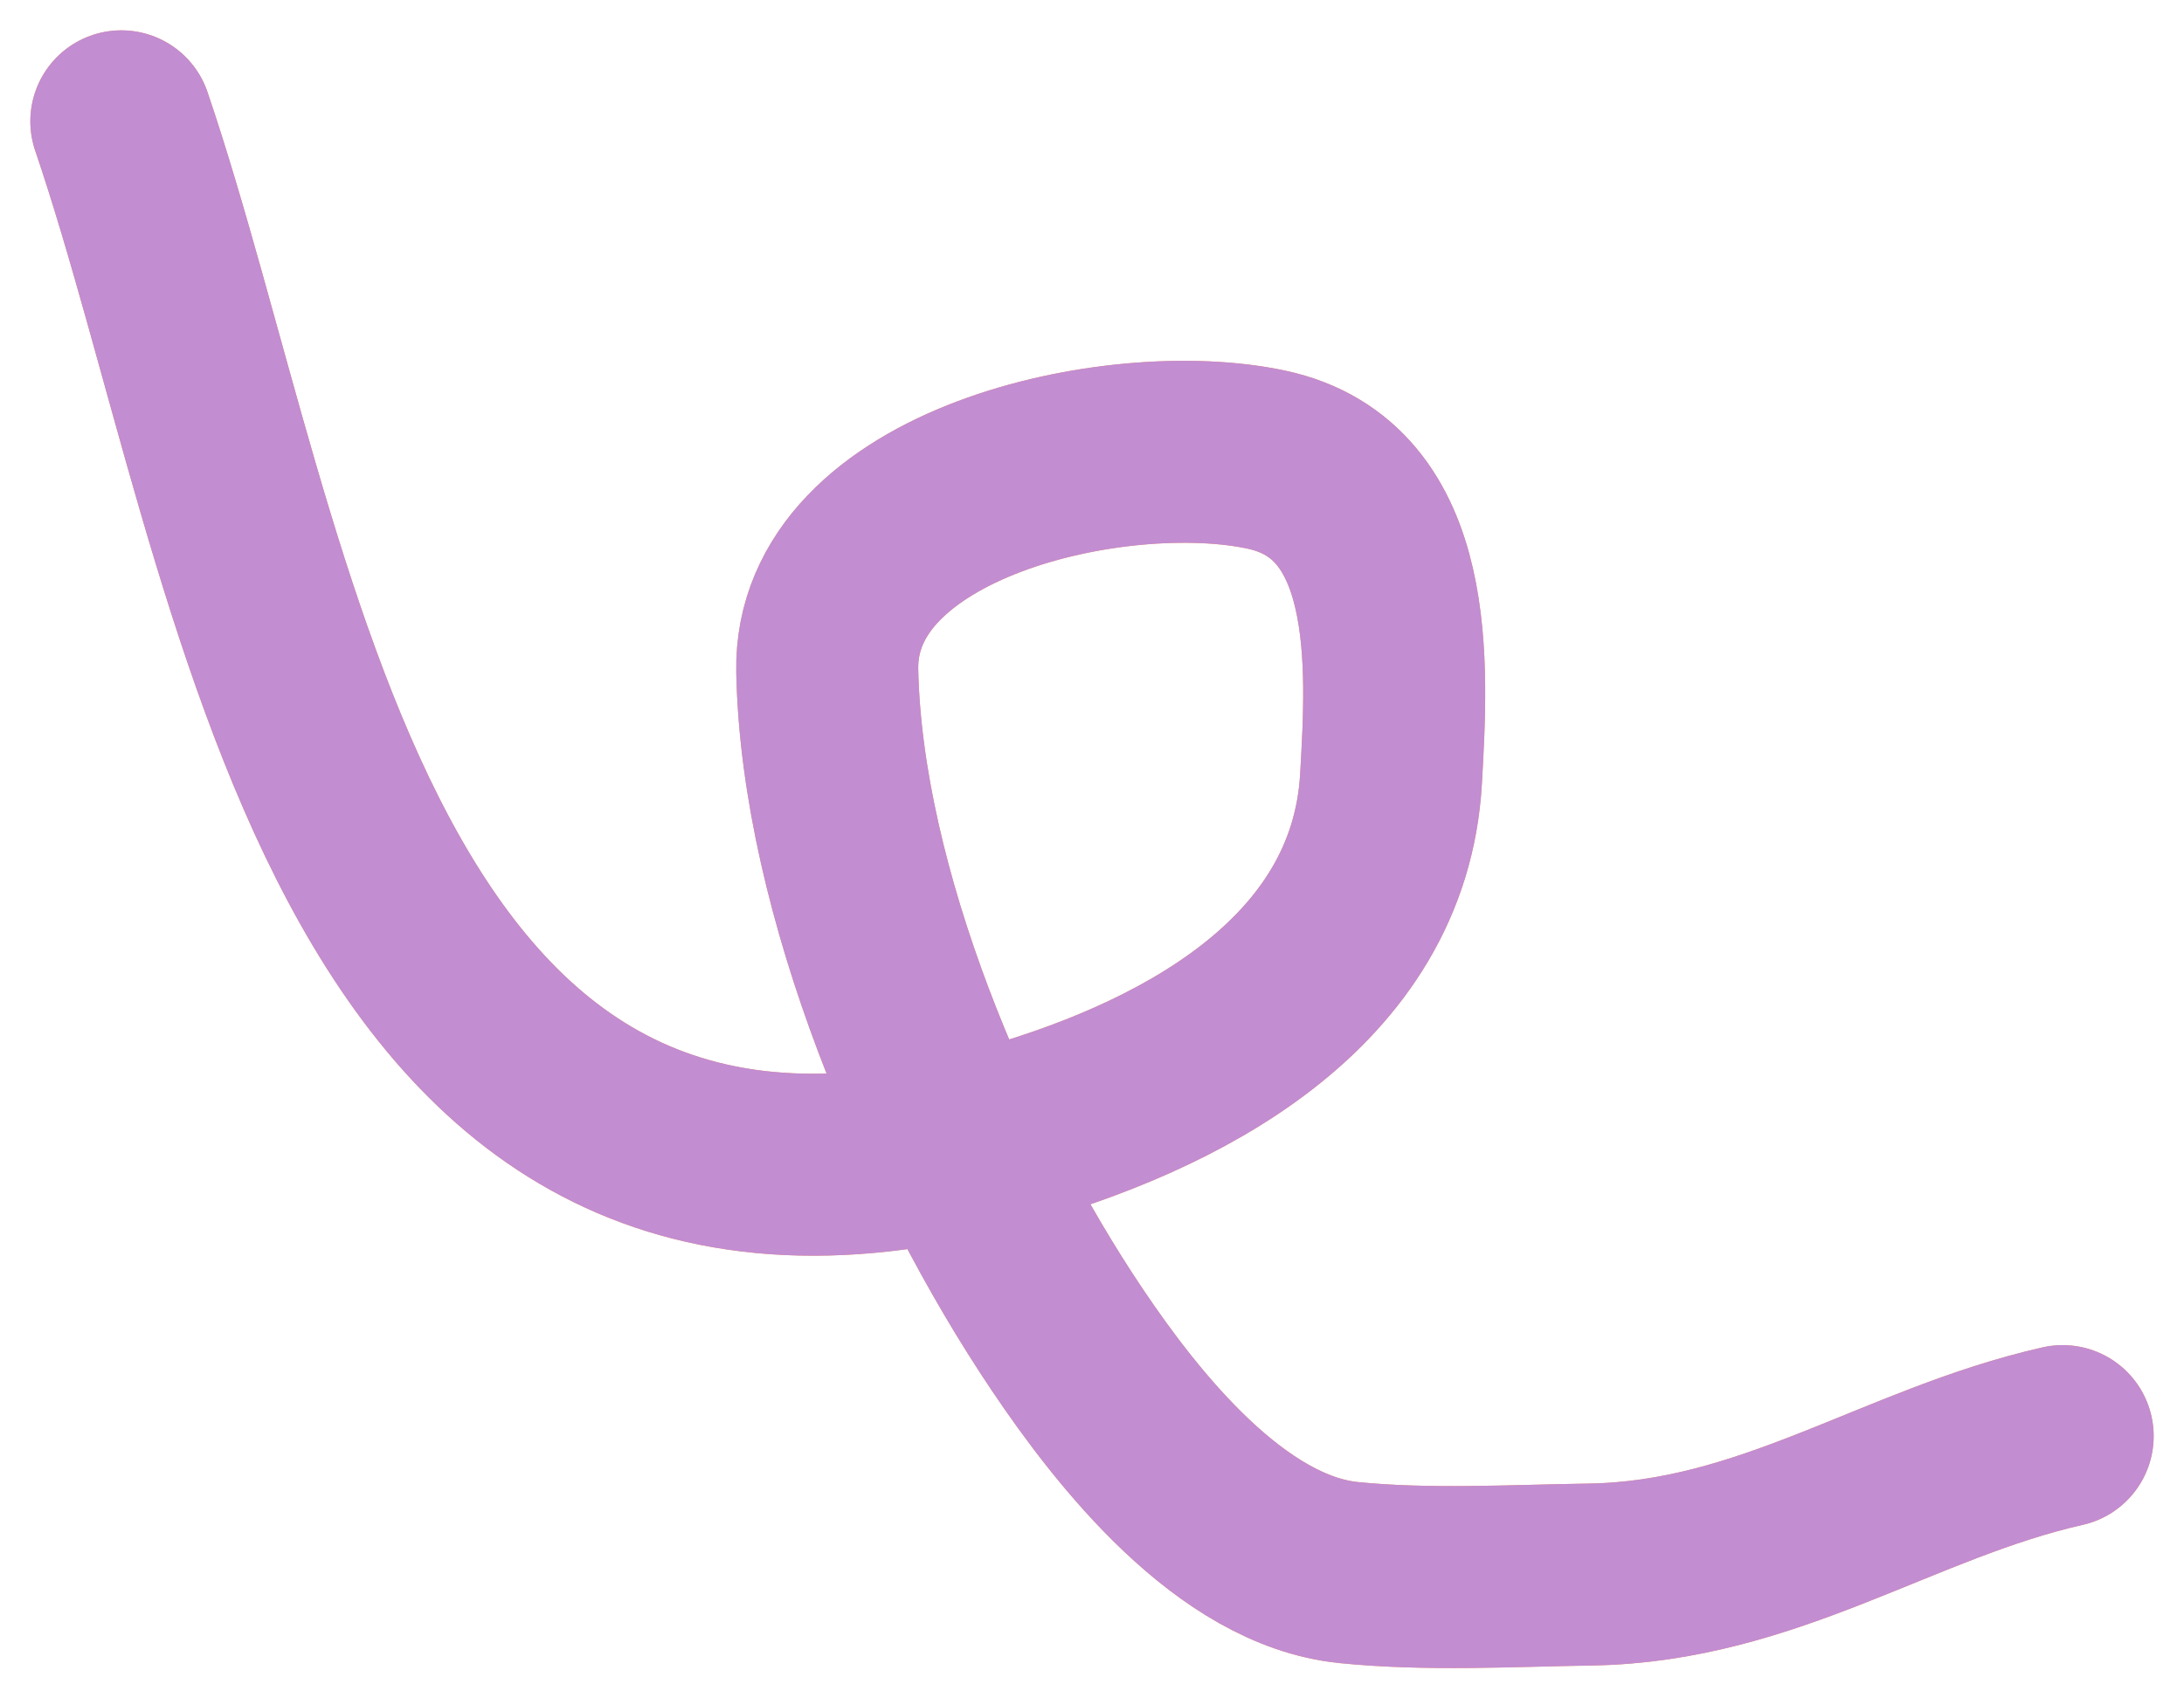<svg width="36" height="28" fill="none" xmlns="http://www.w3.org/2000/svg"><path d="M34 23.676c-2.705.612-4.85 2.237-7.79 2.282-1.306.02-2.676.099-3.976-.032-1.94-.195-3.642-2.353-4.638-3.834-2.001-2.975-3.883-7.398-3.96-11.028-.062-2.942 4.779-4.014 7.24-3.486 2.334.5 2.158 3.42 2.053 5.26-.192 3.392-3.523 5.112-6.513 5.926C5.63 21.702 4.435 9.162 2 2" stroke="#F49563" stroke-width="3" stroke-linecap="round"/><path d="M34 23.676c-2.705.612-4.85 2.237-7.79 2.282-1.306.02-2.676.099-3.976-.032-1.94-.195-3.642-2.353-4.638-3.834-2.001-2.975-3.883-7.398-3.96-11.028-.062-2.942 4.779-4.014 7.24-3.486 2.334.5 2.158 3.42 2.053 5.26-.192 3.392-3.523 5.112-6.513 5.926C5.63 21.702 4.435 9.162 2 2" stroke="#C28DD1" stroke-width="3" stroke-linecap="round"/></svg>